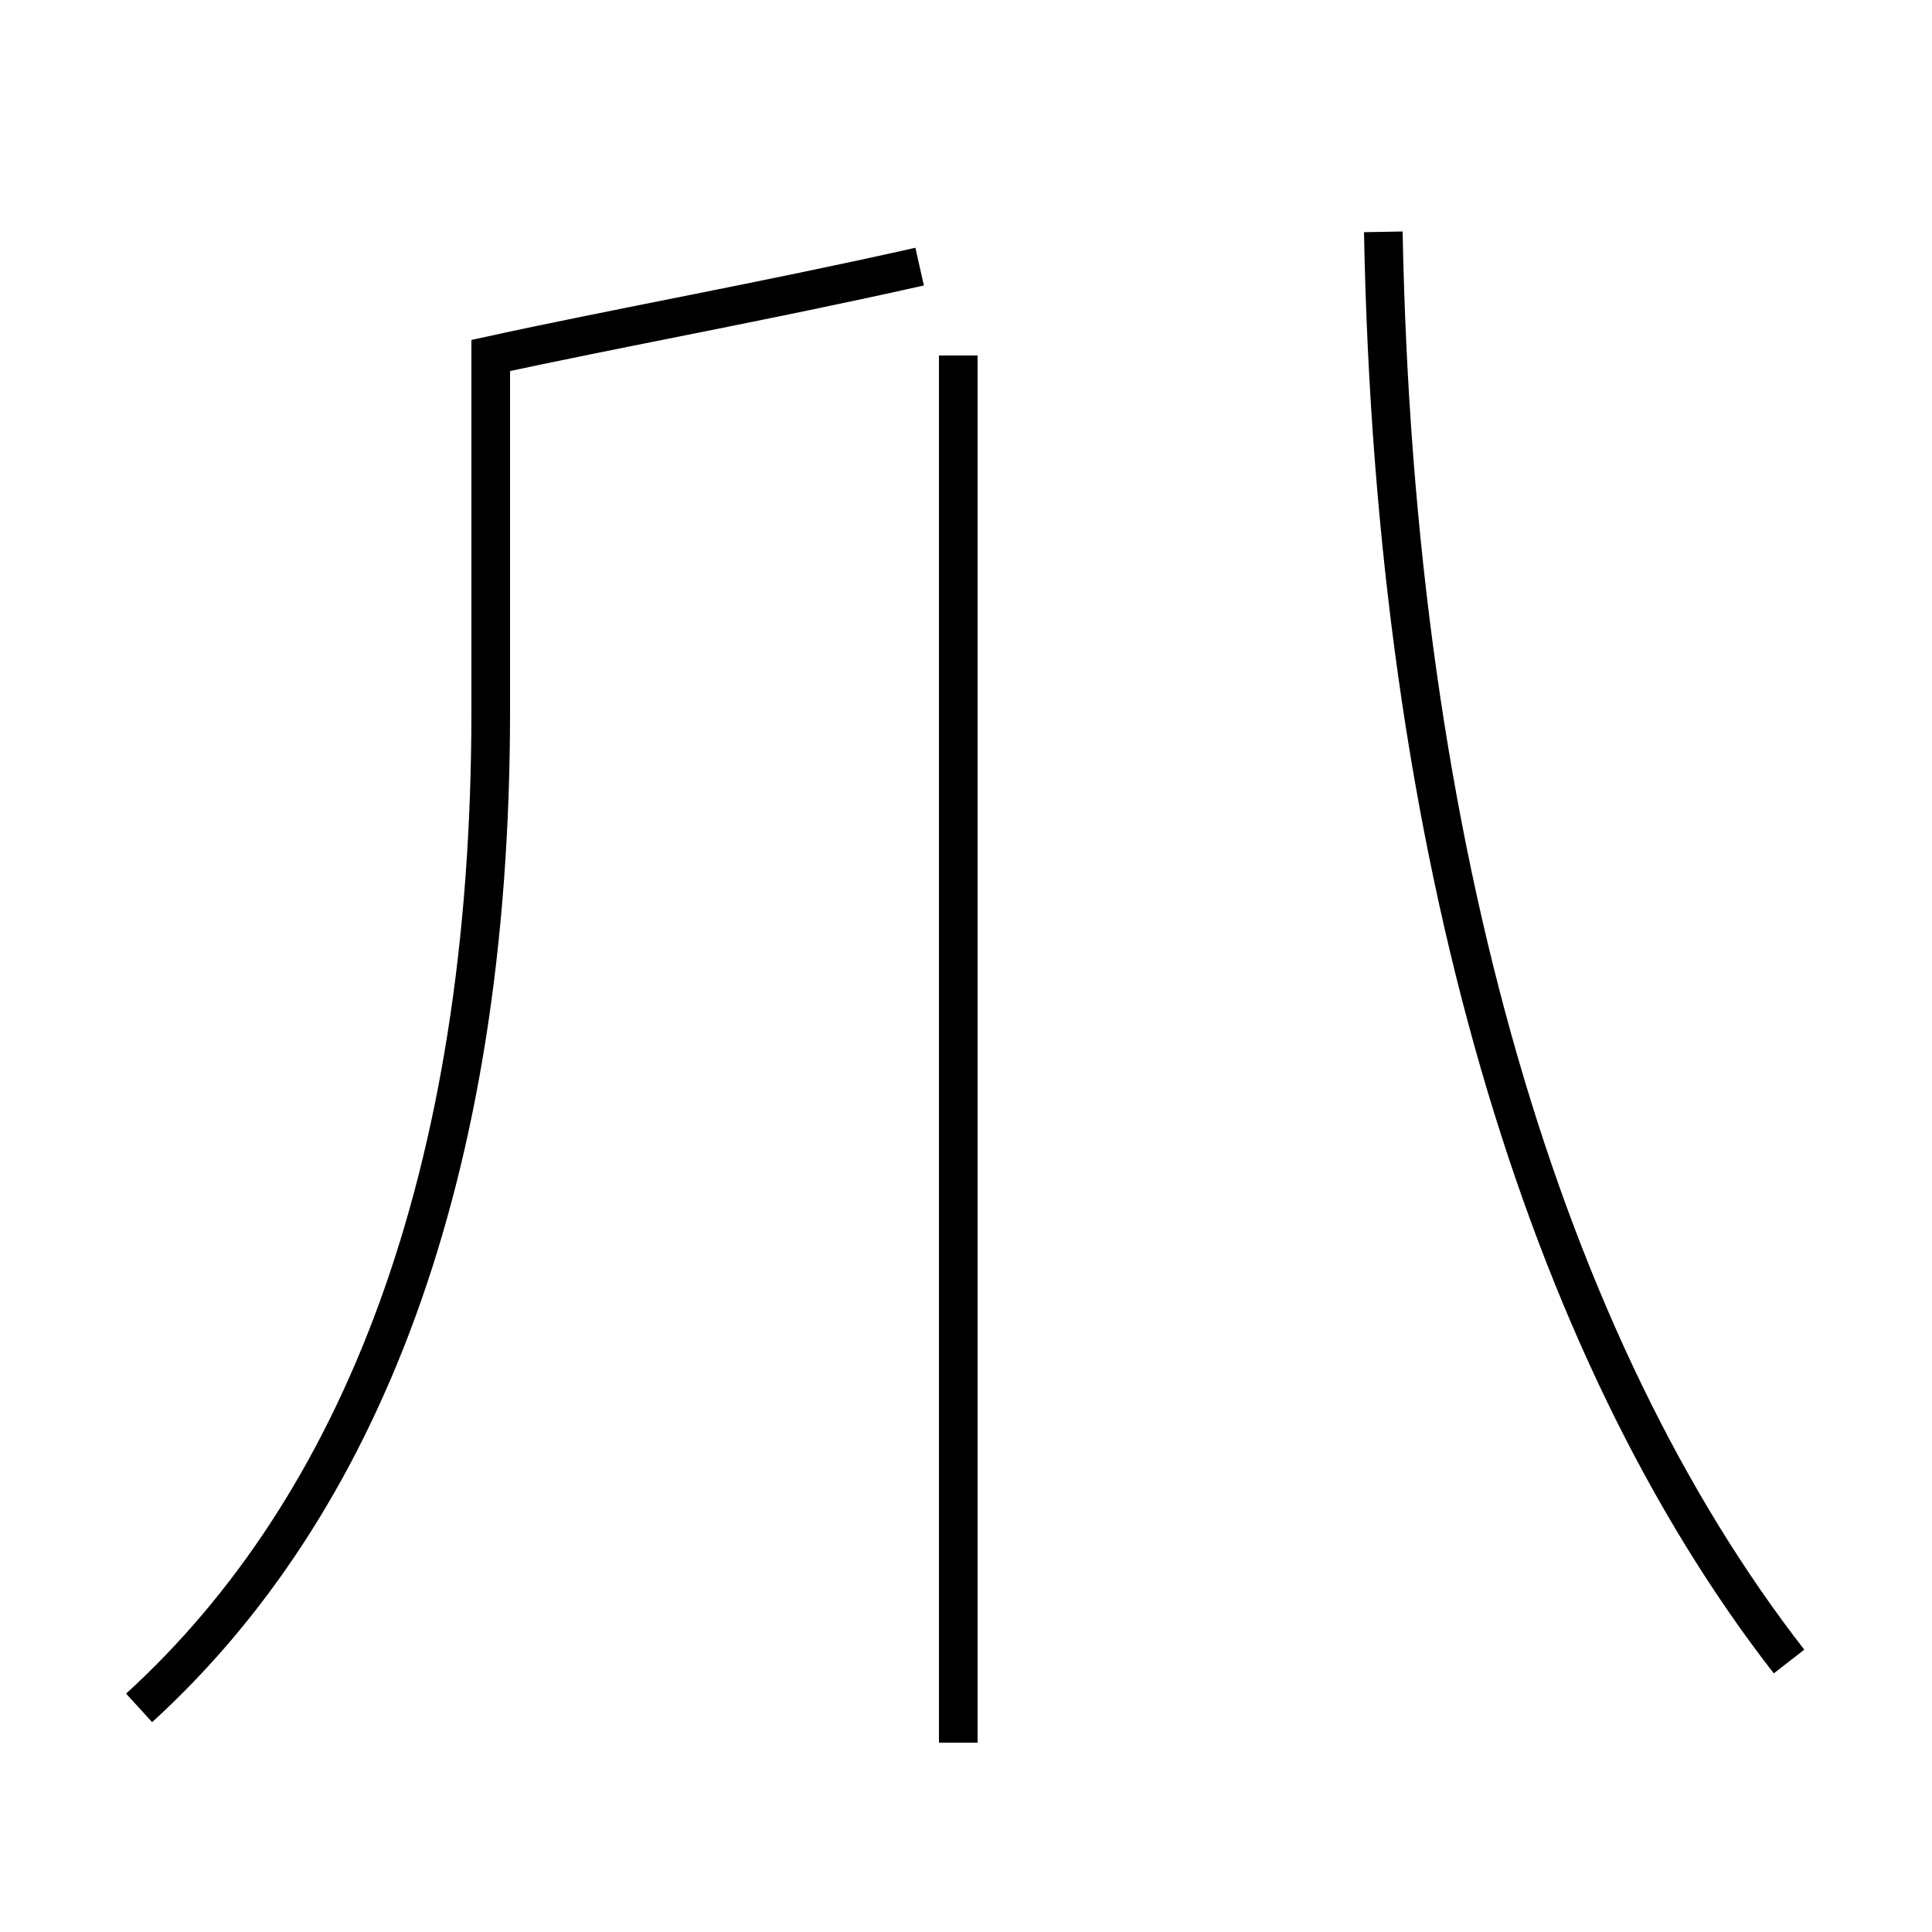 <?xml version='1.0' encoding='utf8'?>
<svg viewBox="0.0 -44.0 50.0 50.0" version="1.1" xmlns="http://www.w3.org/2000/svg">
<rect x="0.0" y="-44.0" width="50.0" height="50.0" fill="#808080" stroke="none"/>
<rect x="-1000" y="-1000" width="2000" height="2000" stroke="white" fill="white"/>
<g style="fill:none; stroke:#000000;  stroke-width:1">
<path d="M 3.6 -0.2 C 9.3 5.0 12.7 13.5 12.7 25.6 L 12.7 34.8 C 15.9 35.5 19.8 36.2 23.8 37.1 M 24.8 -1.1 L 24.8 34.8 M 46.3 1.0 C 40.0 9.1 36.1 21.9 35.8 38.0 " transform="scale(1, -1)" />
</g>
</svg>